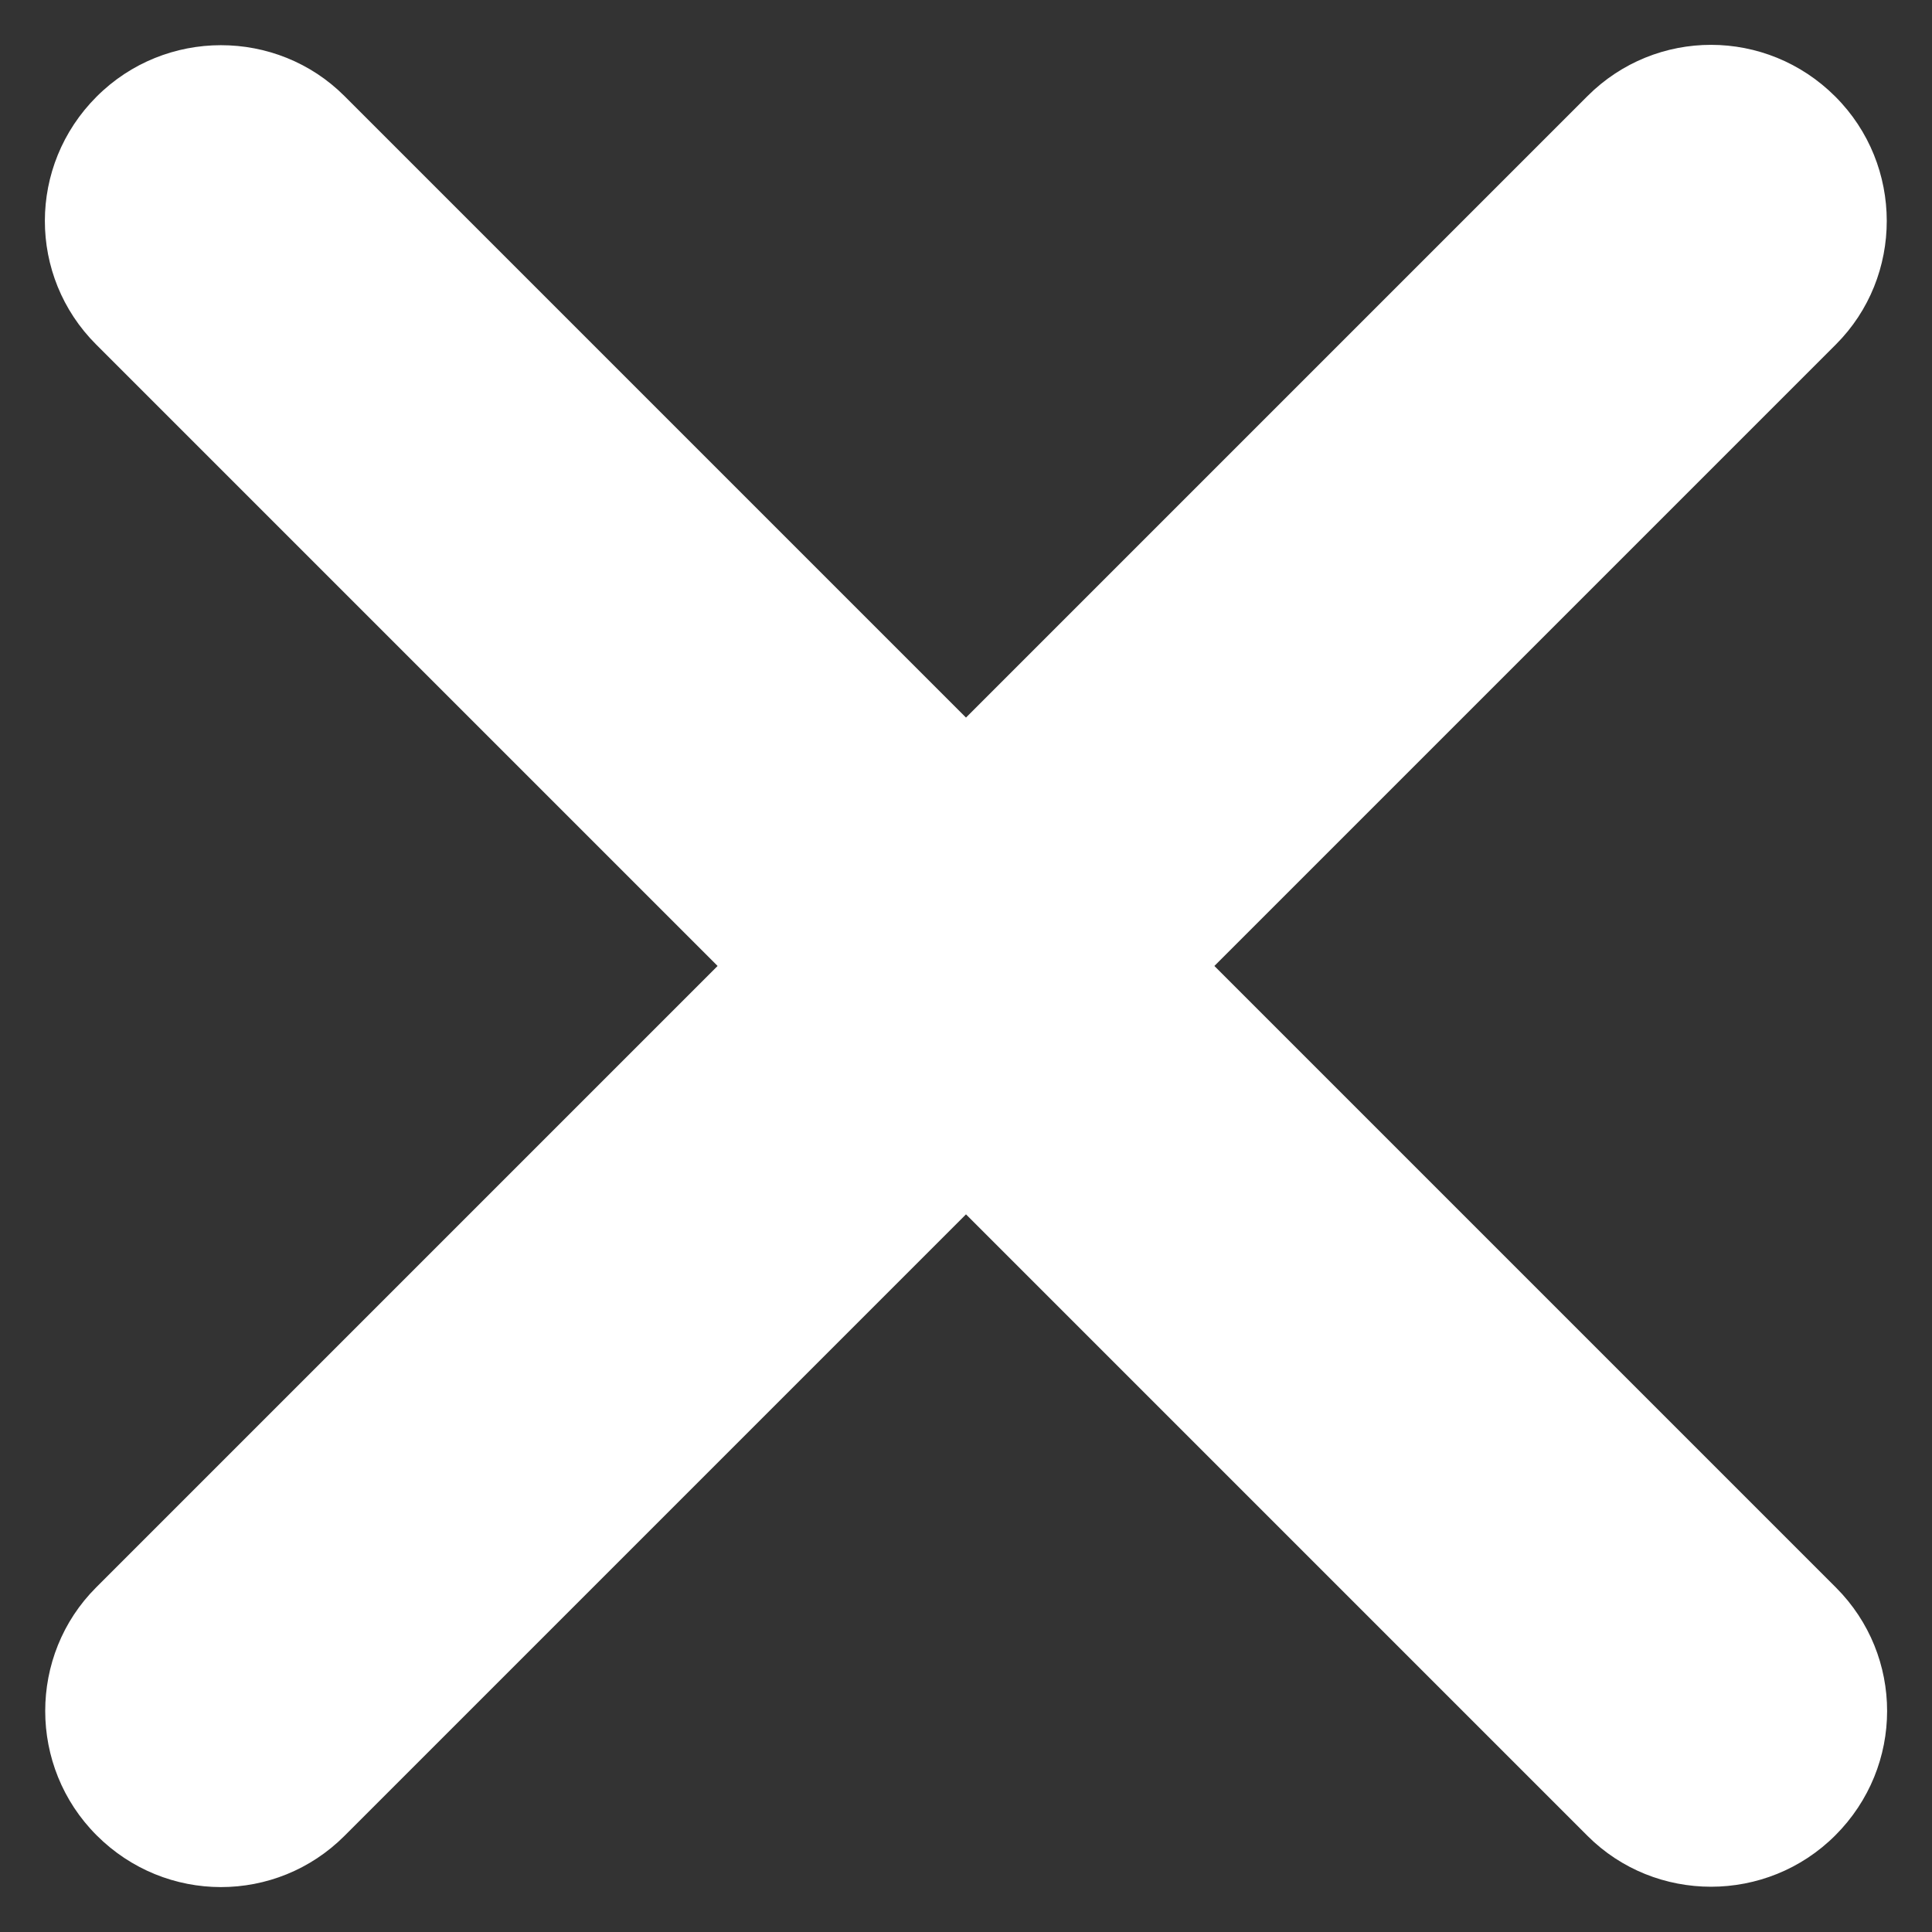 <svg xmlns="http://www.w3.org/2000/svg" width="22" height="22" viewBox="0 0 22 22">
  <rect x="0" y="0" width="22" height="22" fill="#333333" stroke="none"/>
  <path fill="#FFFFFF" fill-rule="evenodd" d="M137,127 L126.991,127 C125.9,127 125,127.895 125,129 C125,130.112 125.892,131 126.991,131 L137,131 L137,141.009 C137,142.1 137.895,143 139,143 C140.112,143 141,142.108 141,141.009 L141,131 L151.009,131 C152.1,131 153,130.105 153,129 C153,127.888 152.108,127 151.009,127 L141,127 L141,116.991 C141,115.9 140.105,115 139,115 C137.888,115 137,115.892 137,116.991 L137,127 Z" transform="rotate(45 217.439 -84.51)"/>
</svg>
